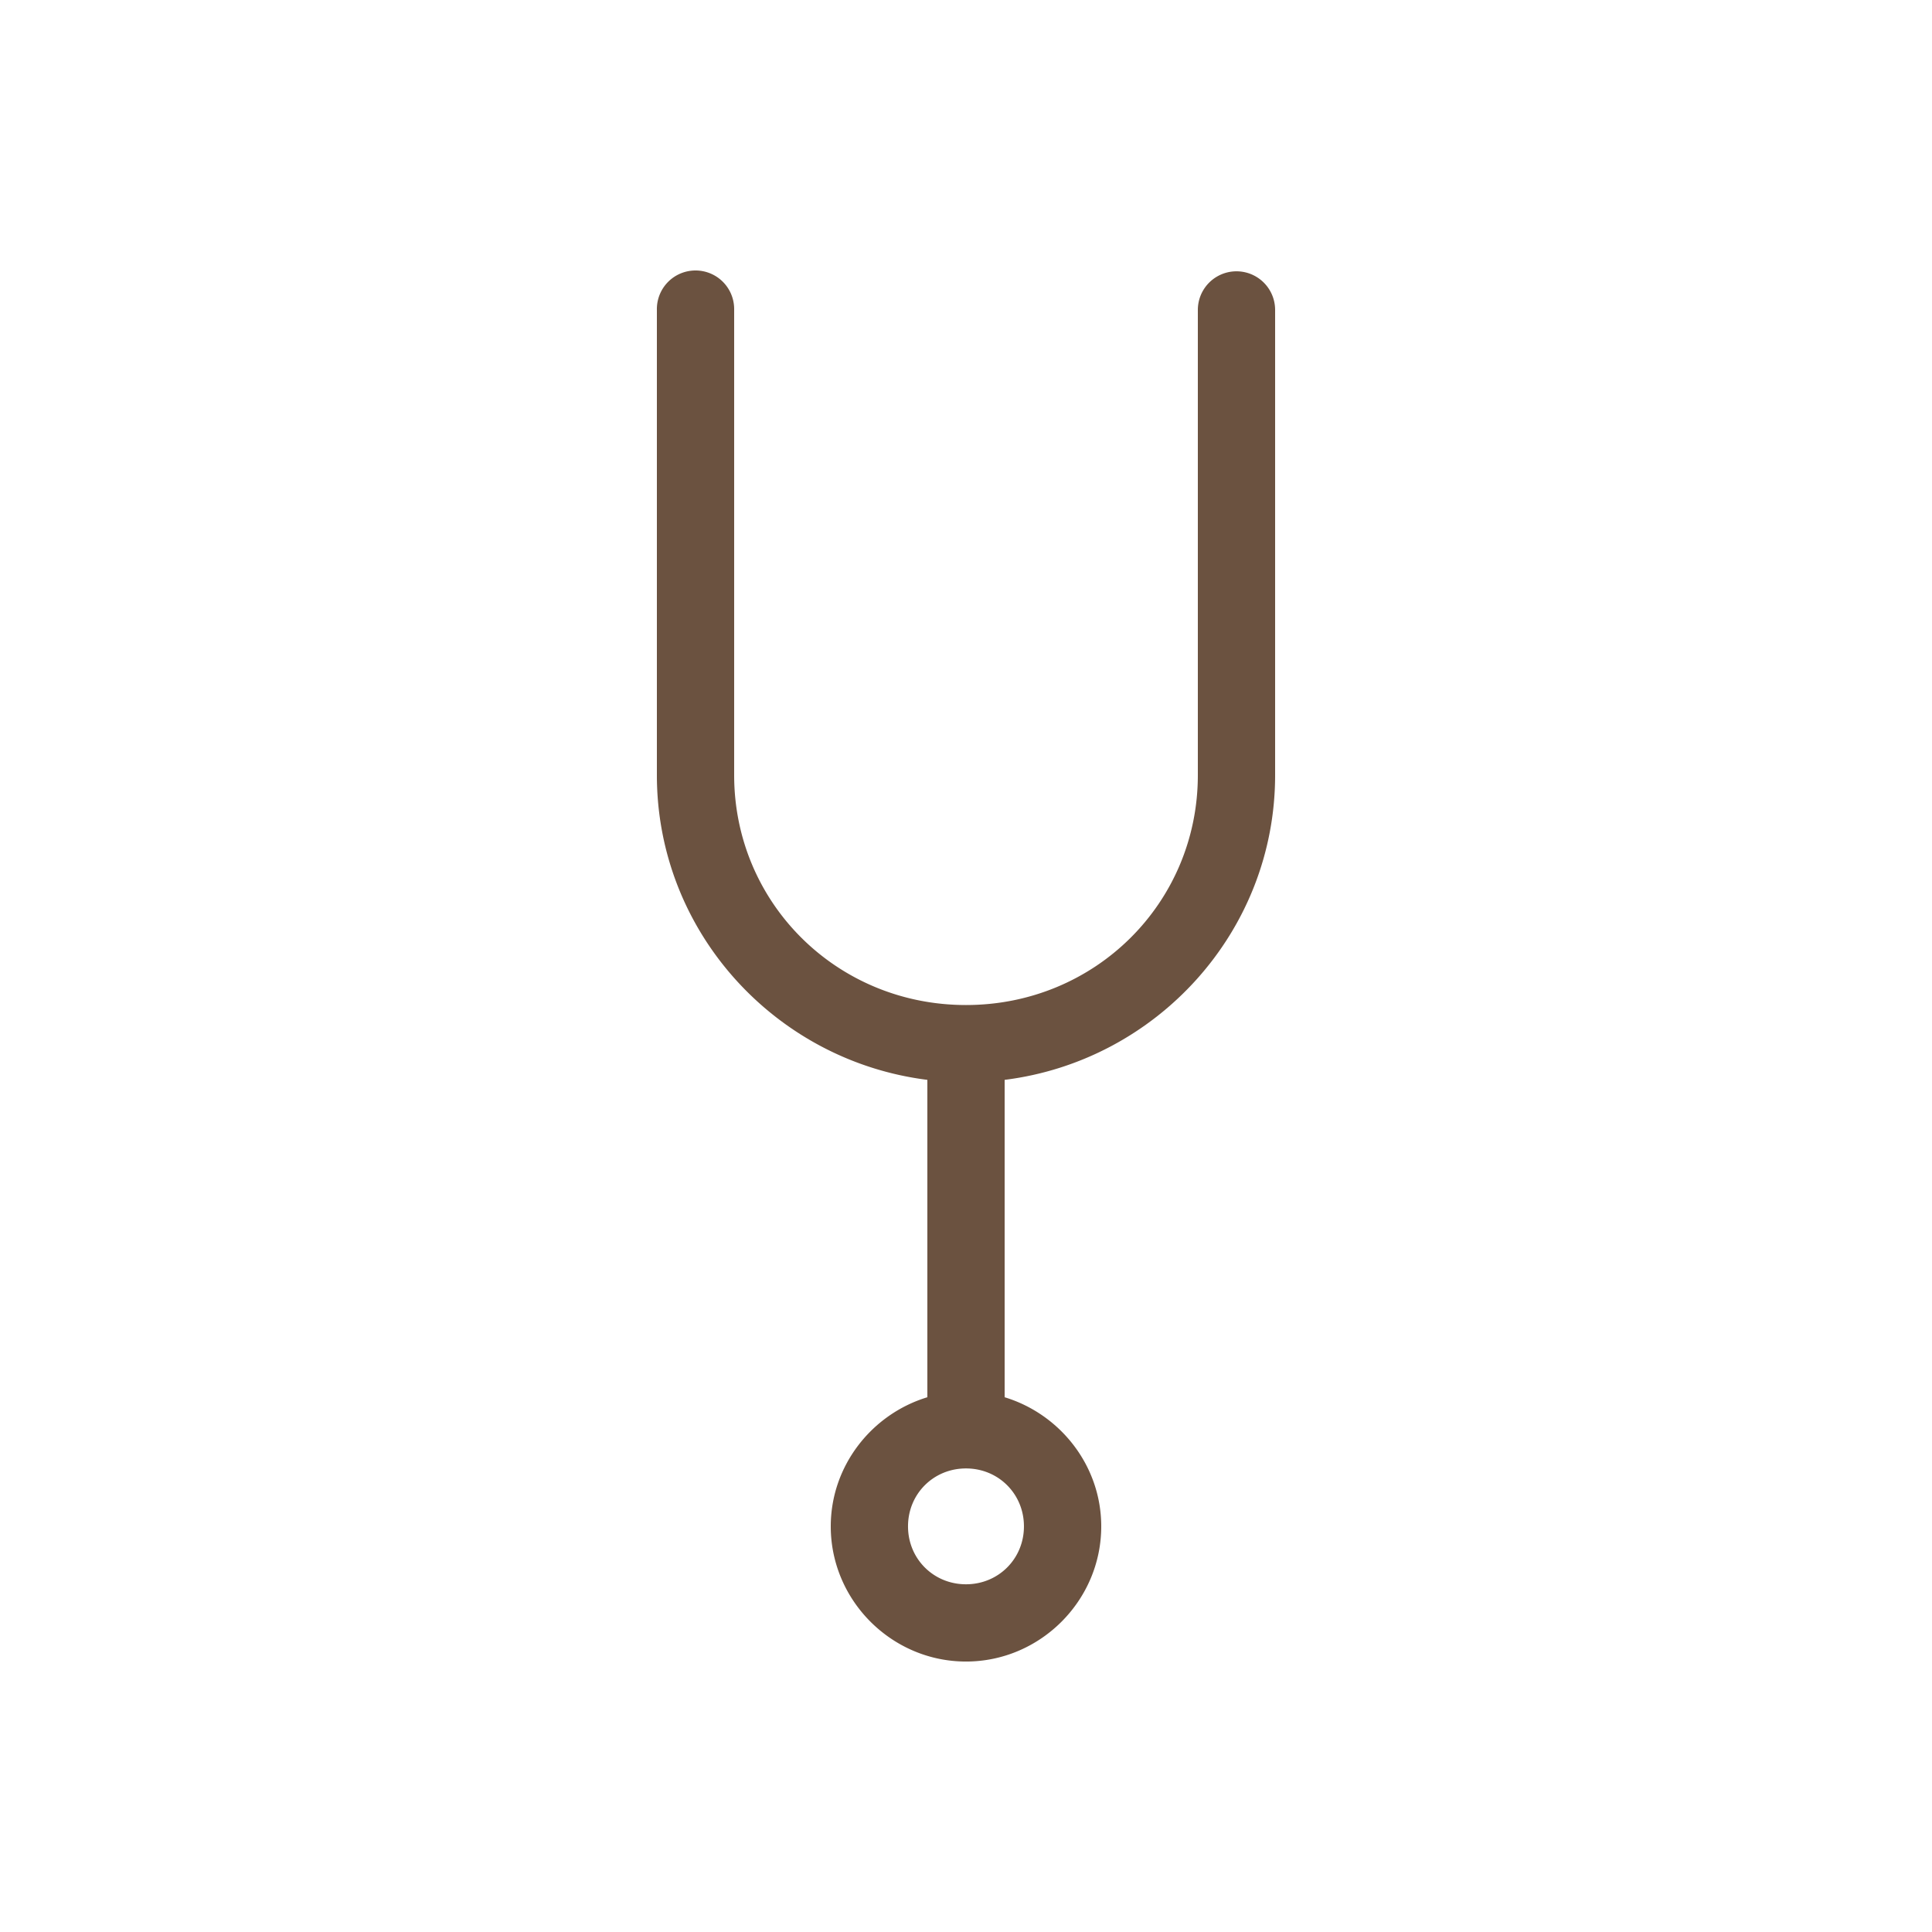<svg xmlns="http://www.w3.org/2000/svg"
     version="1.1"
     x="0px"
     y="0px"
     viewBox="0 0 100 100">
  <g transform="translate(0, -952.362)">
    <path style="text-indent:0;text-transform:none;direction:ltr;block-progression:tb;baseline-shift:baseline;color:#000000;enable-background:accumulate;"
          d="M 35.781,966.374
             A 2,1.999 0 0 0 34,968.404
             l 0,24.079
             c 0,8.095 6.125,14.786 14,15.772
             l 0,16.428
             c -2.873,0.872 -5,3.542 -5,6.684
             0,3.84 3.158,6.996 7,6.996
             3.842,0 7,-3.156 7,-6.996
             0,-3.142 -2.127,-5.811 -5,-6.684
             l 0,-16.428
             c 7.875,-0.985 14,-7.677 14,-15.772
             l 0,-24.079
             a 2,1.999 0 1 0 -4,0
             l 0,24.079
             c 0,6.61 -5.309,11.899 -12,11.899
             -6.691,0 -12,-5.289 -12,-11.899
             l 0,-24.079
             a 2,1.999 0 0 0 -2.219,-2.03
             z
             m 14.218,61.994
             c 1.681,0 3,1.319 3,2.998
             0,1.679 -1.319,2.998 -3,2.998
             -1.681,0 -3,-1.319 -3,-2.998
             0,-1.68 1.319,-2.998 3,-2.998
             z"
          fill="#6b5240"
          fill-opacity="1"
          stroke="none"
          marker="none"
          visibility="visible"
          display="inline"
          overflow="visible"/>
  </g>
</svg>
